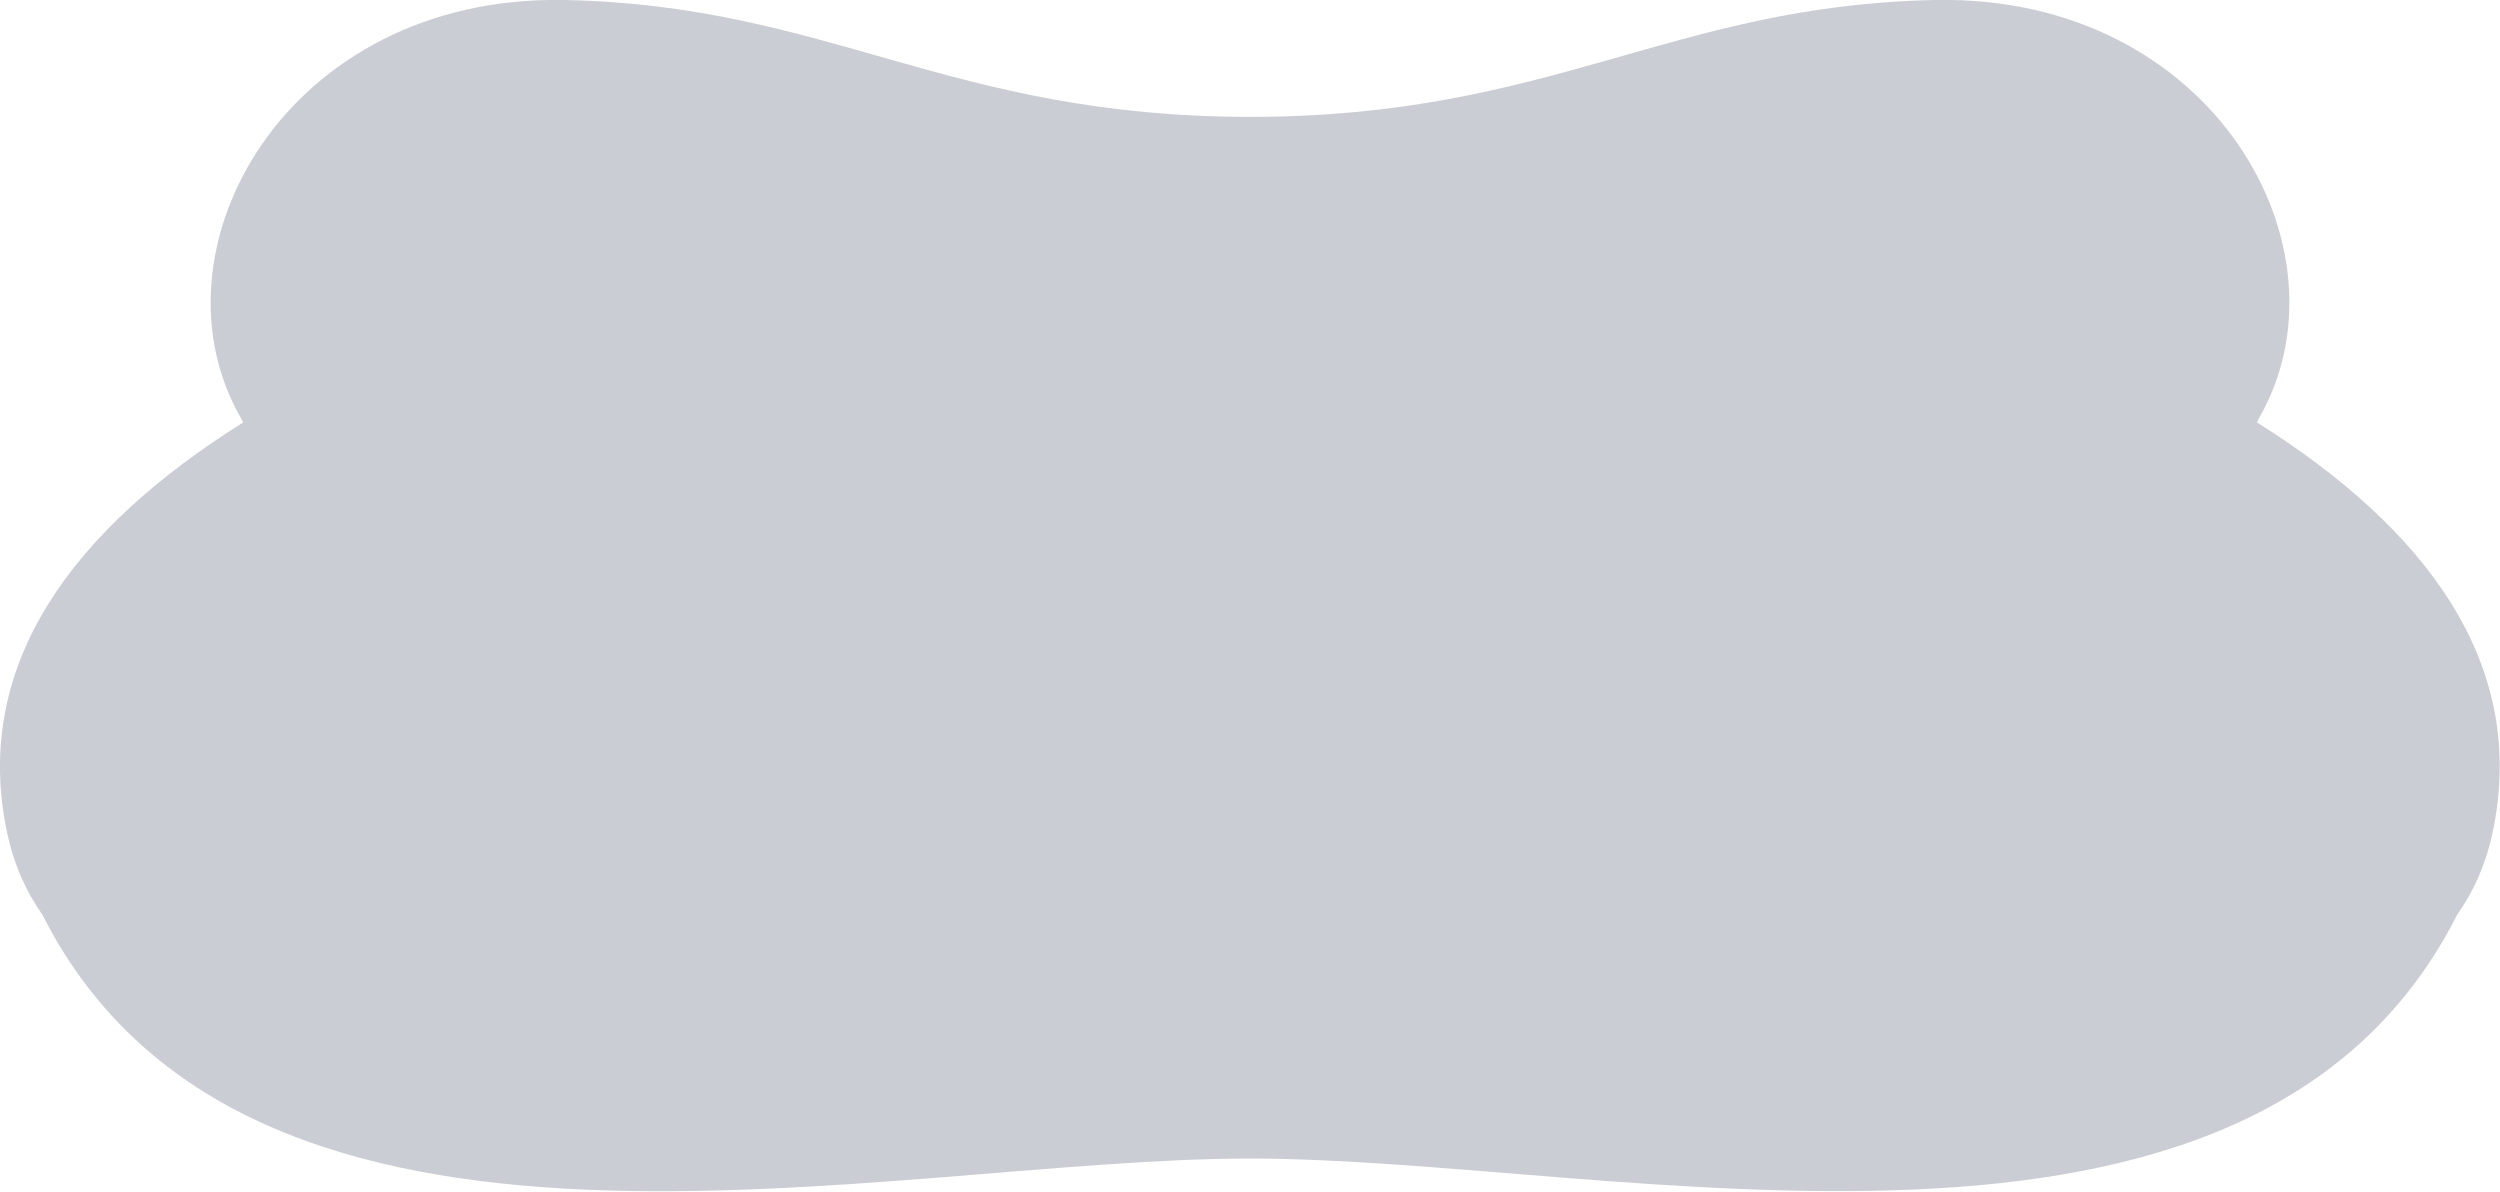 <?xml version="1.0" encoding="UTF-8"?>
<svg id="_レイヤー_2" data-name="レイヤー 2" xmlns="http://www.w3.org/2000/svg" viewBox="0 0 90.07 42.93">
  <defs>
    <style>
      .cls-1 {
        fill: #cacdd4;
        stroke-width: 0px;
      }
    </style>
  </defs>
  <g id="_トラッカー" data-name="トラッカー">
    <path class="cls-1" d="M81.31,15.22s.05-.09.07-.14C84.88,9.04,79.78-.19,69.73,0c-9.53.19-13.82,4.21-24.69,4.21S29.87.19,20.34,0C10.29-.19,5.19,9.04,8.69,15.08c.02.05.05.09.07.14C2.7,19.02-1.05,23.9.26,30.02c.25,1.16.69,2.12,1.27,2.94,7.44,14.7,30.26,8.78,43.5,8.78s36.07,5.91,43.5-8.79c.58-.82,1.02-1.78,1.27-2.94,1.31-6.12-2.44-11-8.5-14.8Z"/>
  </g>
</svg>